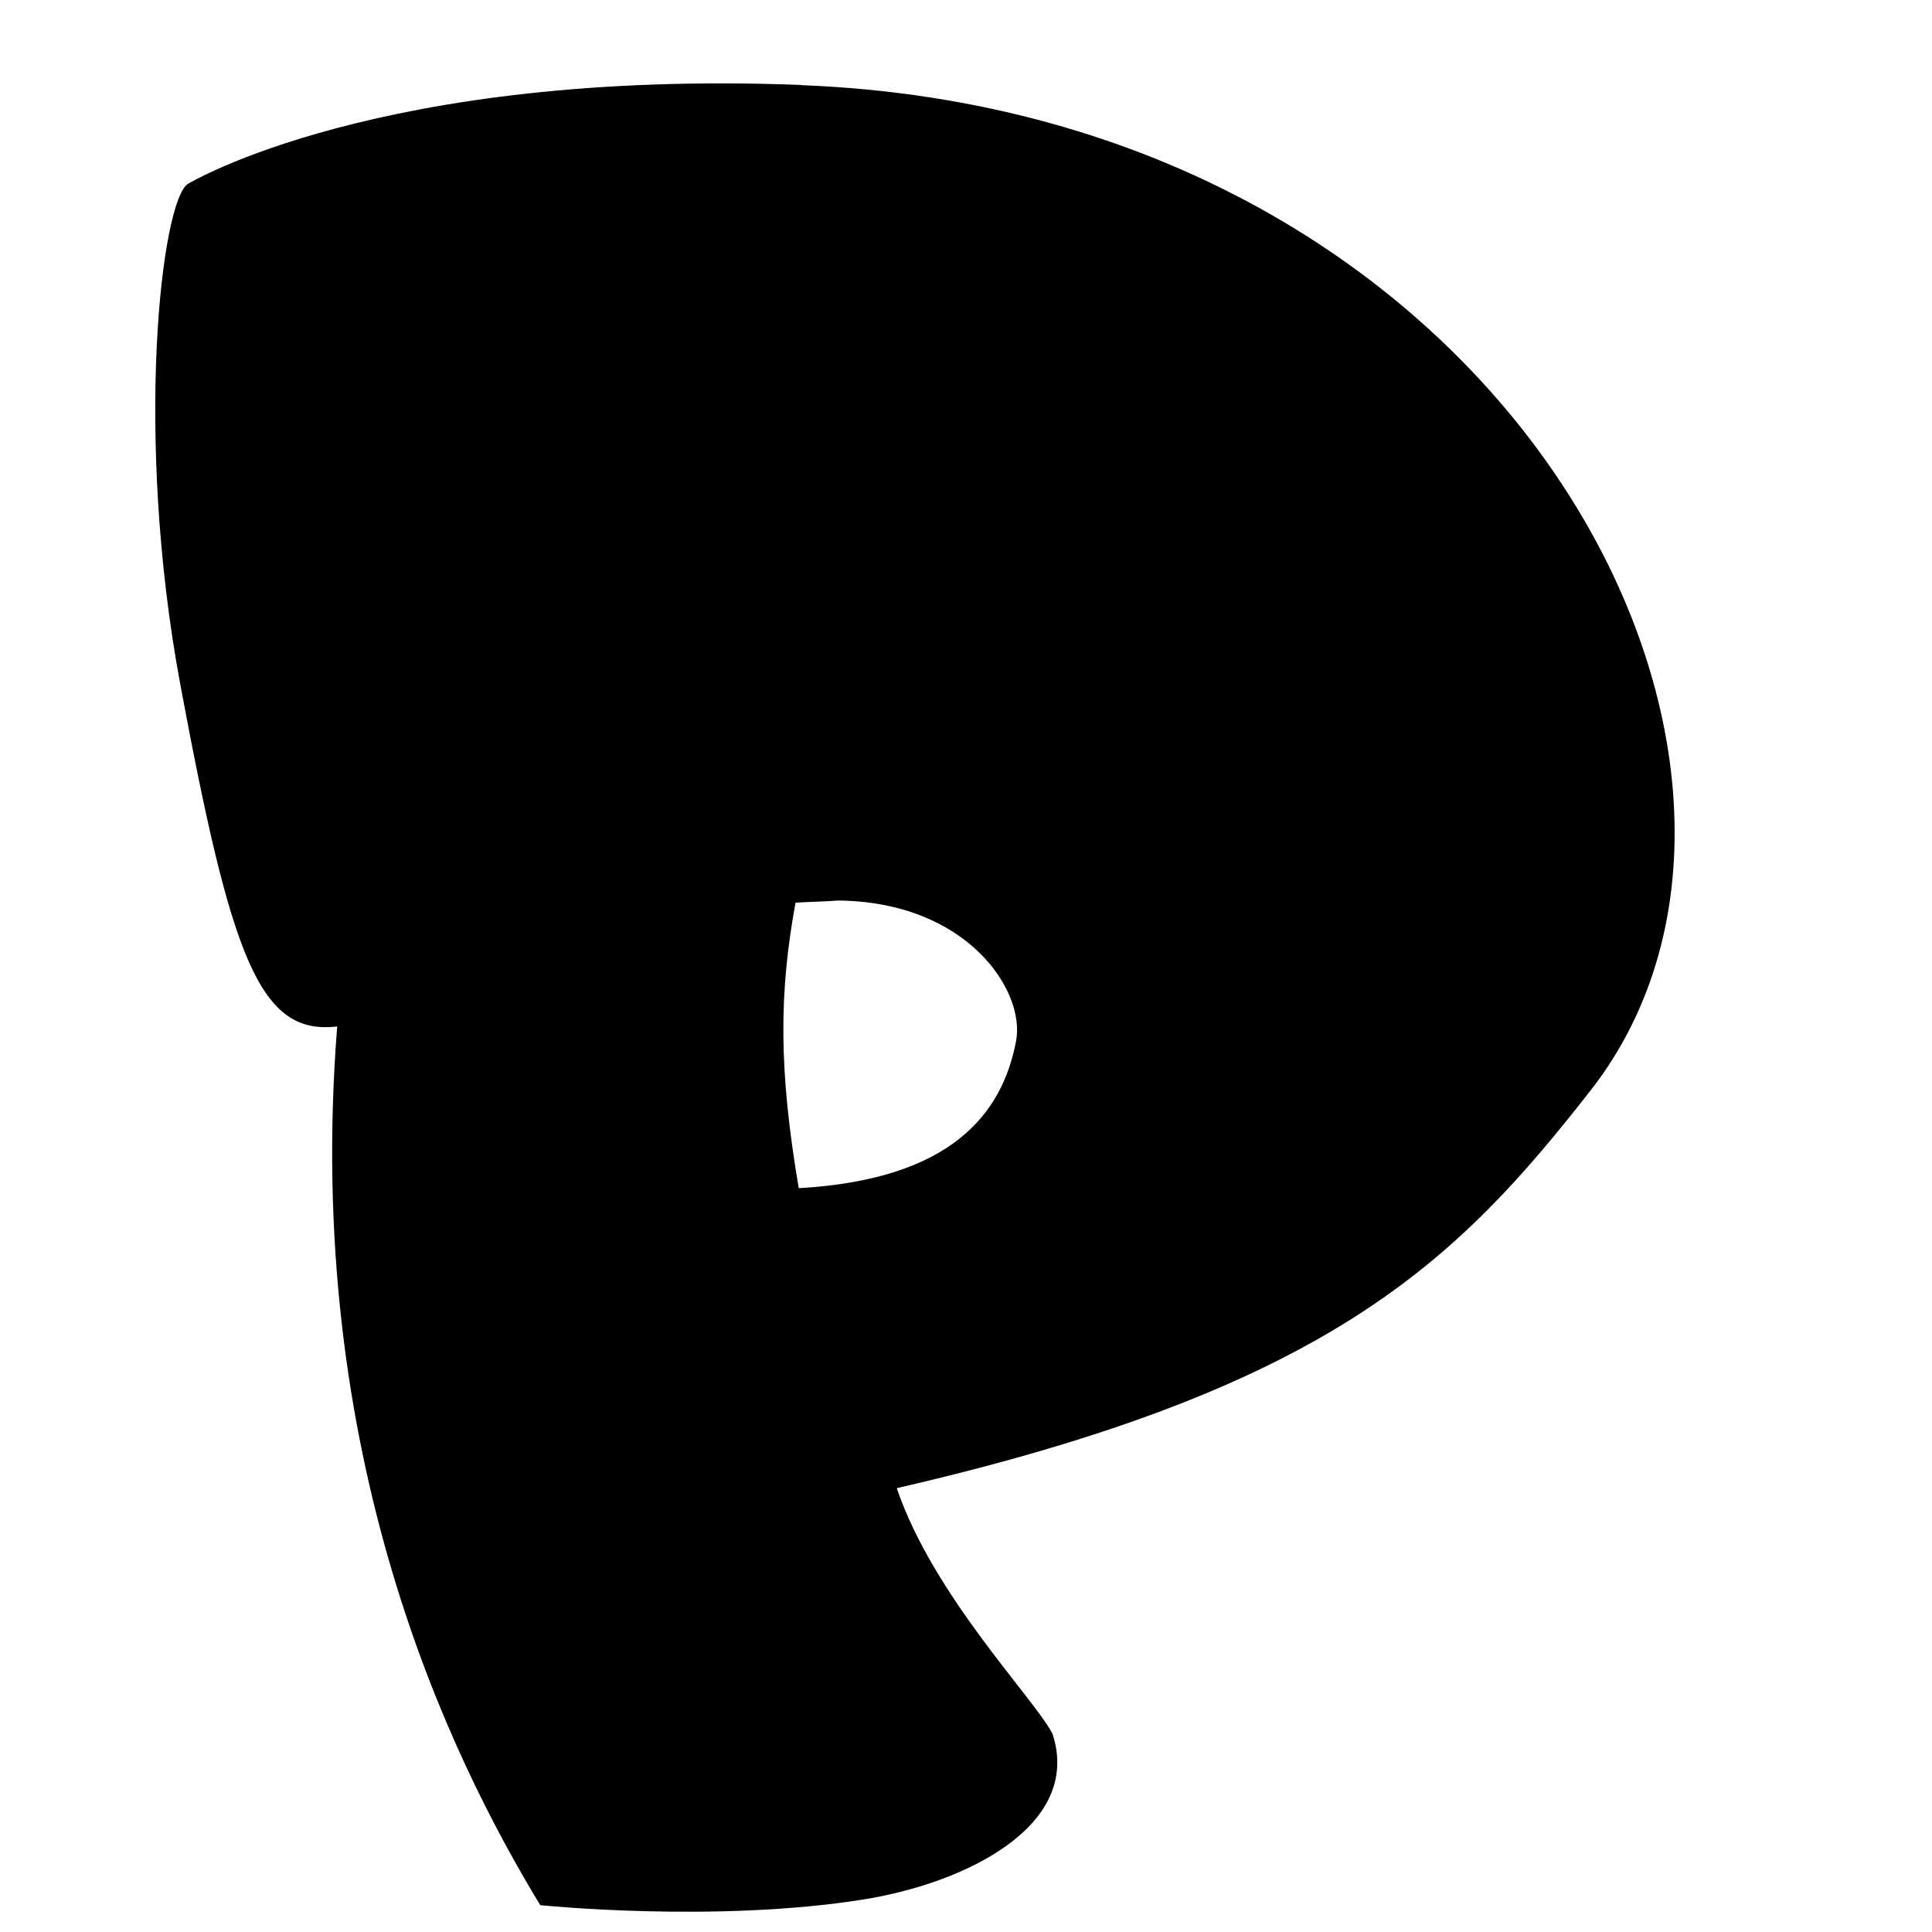 <?xml version="1.0" encoding="UTF-8"?>
<svg xmlns="http://www.w3.org/2000/svg" version="1.1" viewBox="0 0 1080 1080">
  <!-- Generator: Adobe Illustrator 29.3.1, SVG Export Plug-In . SVG Version: 2.1.0 Build 151)  -->
  <g id="Shadow_Effect" class="Shadow_Effect">
    <path d="M351.2,73C126.7,64.4,25.5,125.4,25.5,125.4c-14.2,8.5-28.9,133.2-4.2,266,27.1,145.1,42,186.5,83.3,181.5-18.1,228.5,60,387.9,107.8,466.6,0,0,92.8,9.6,171.8-3,54.4-8.7,116.1-39.2,100.3-87.9-9.8-19.1-63.3-73.1-82.7-130.5,228.9-52.7,296.7-119.3,368.5-211.3,133.8-171.2-41.3-519.2-419.2-533.8h0ZM465.2,580.7c-7.4,39.3-35.2,73.6-115.4,78.2-10.6-62.8-10.5-103.4-1.7-151.6,3.5-.3,19.1-.8,22.4-1.1,68.8.6,99.8,48,94.7,74.6Z" class="shadow-effect" style="display:none;" fill="#000000" fill-opacity="1"/>
  </g>
  <g id="BASE">
    <path d="M448,47.5c-236.3-9.1-342.8,55.2-342.8,55.2-15,8.9-30.4,140.2-4.4,280,28.5,152.7,44.2,196.3,87.7,191.1-19.1,240.5,63.2,408.3,113.5,491.2,0,0,97.7,10.1,180.8-3.2,57.3-9.2,122.2-41.3,105.6-92.5-10.3-20.1-66.6-77-87.1-137.4,241-55.5,312.3-125.6,387.9-222.4,140.8-180.2-43.5-546.5-441.3-561.9h.1ZM568,581.9c-7.8,41.4-37,77.5-121.5,82.3-11.2-66.1-11.1-108.8-1.8-159.6,3.7-.3,20.1-.8,23.6-1.2,72.4.6,105,50.5,99.7,78.5Z"/>
  </g>
</svg>